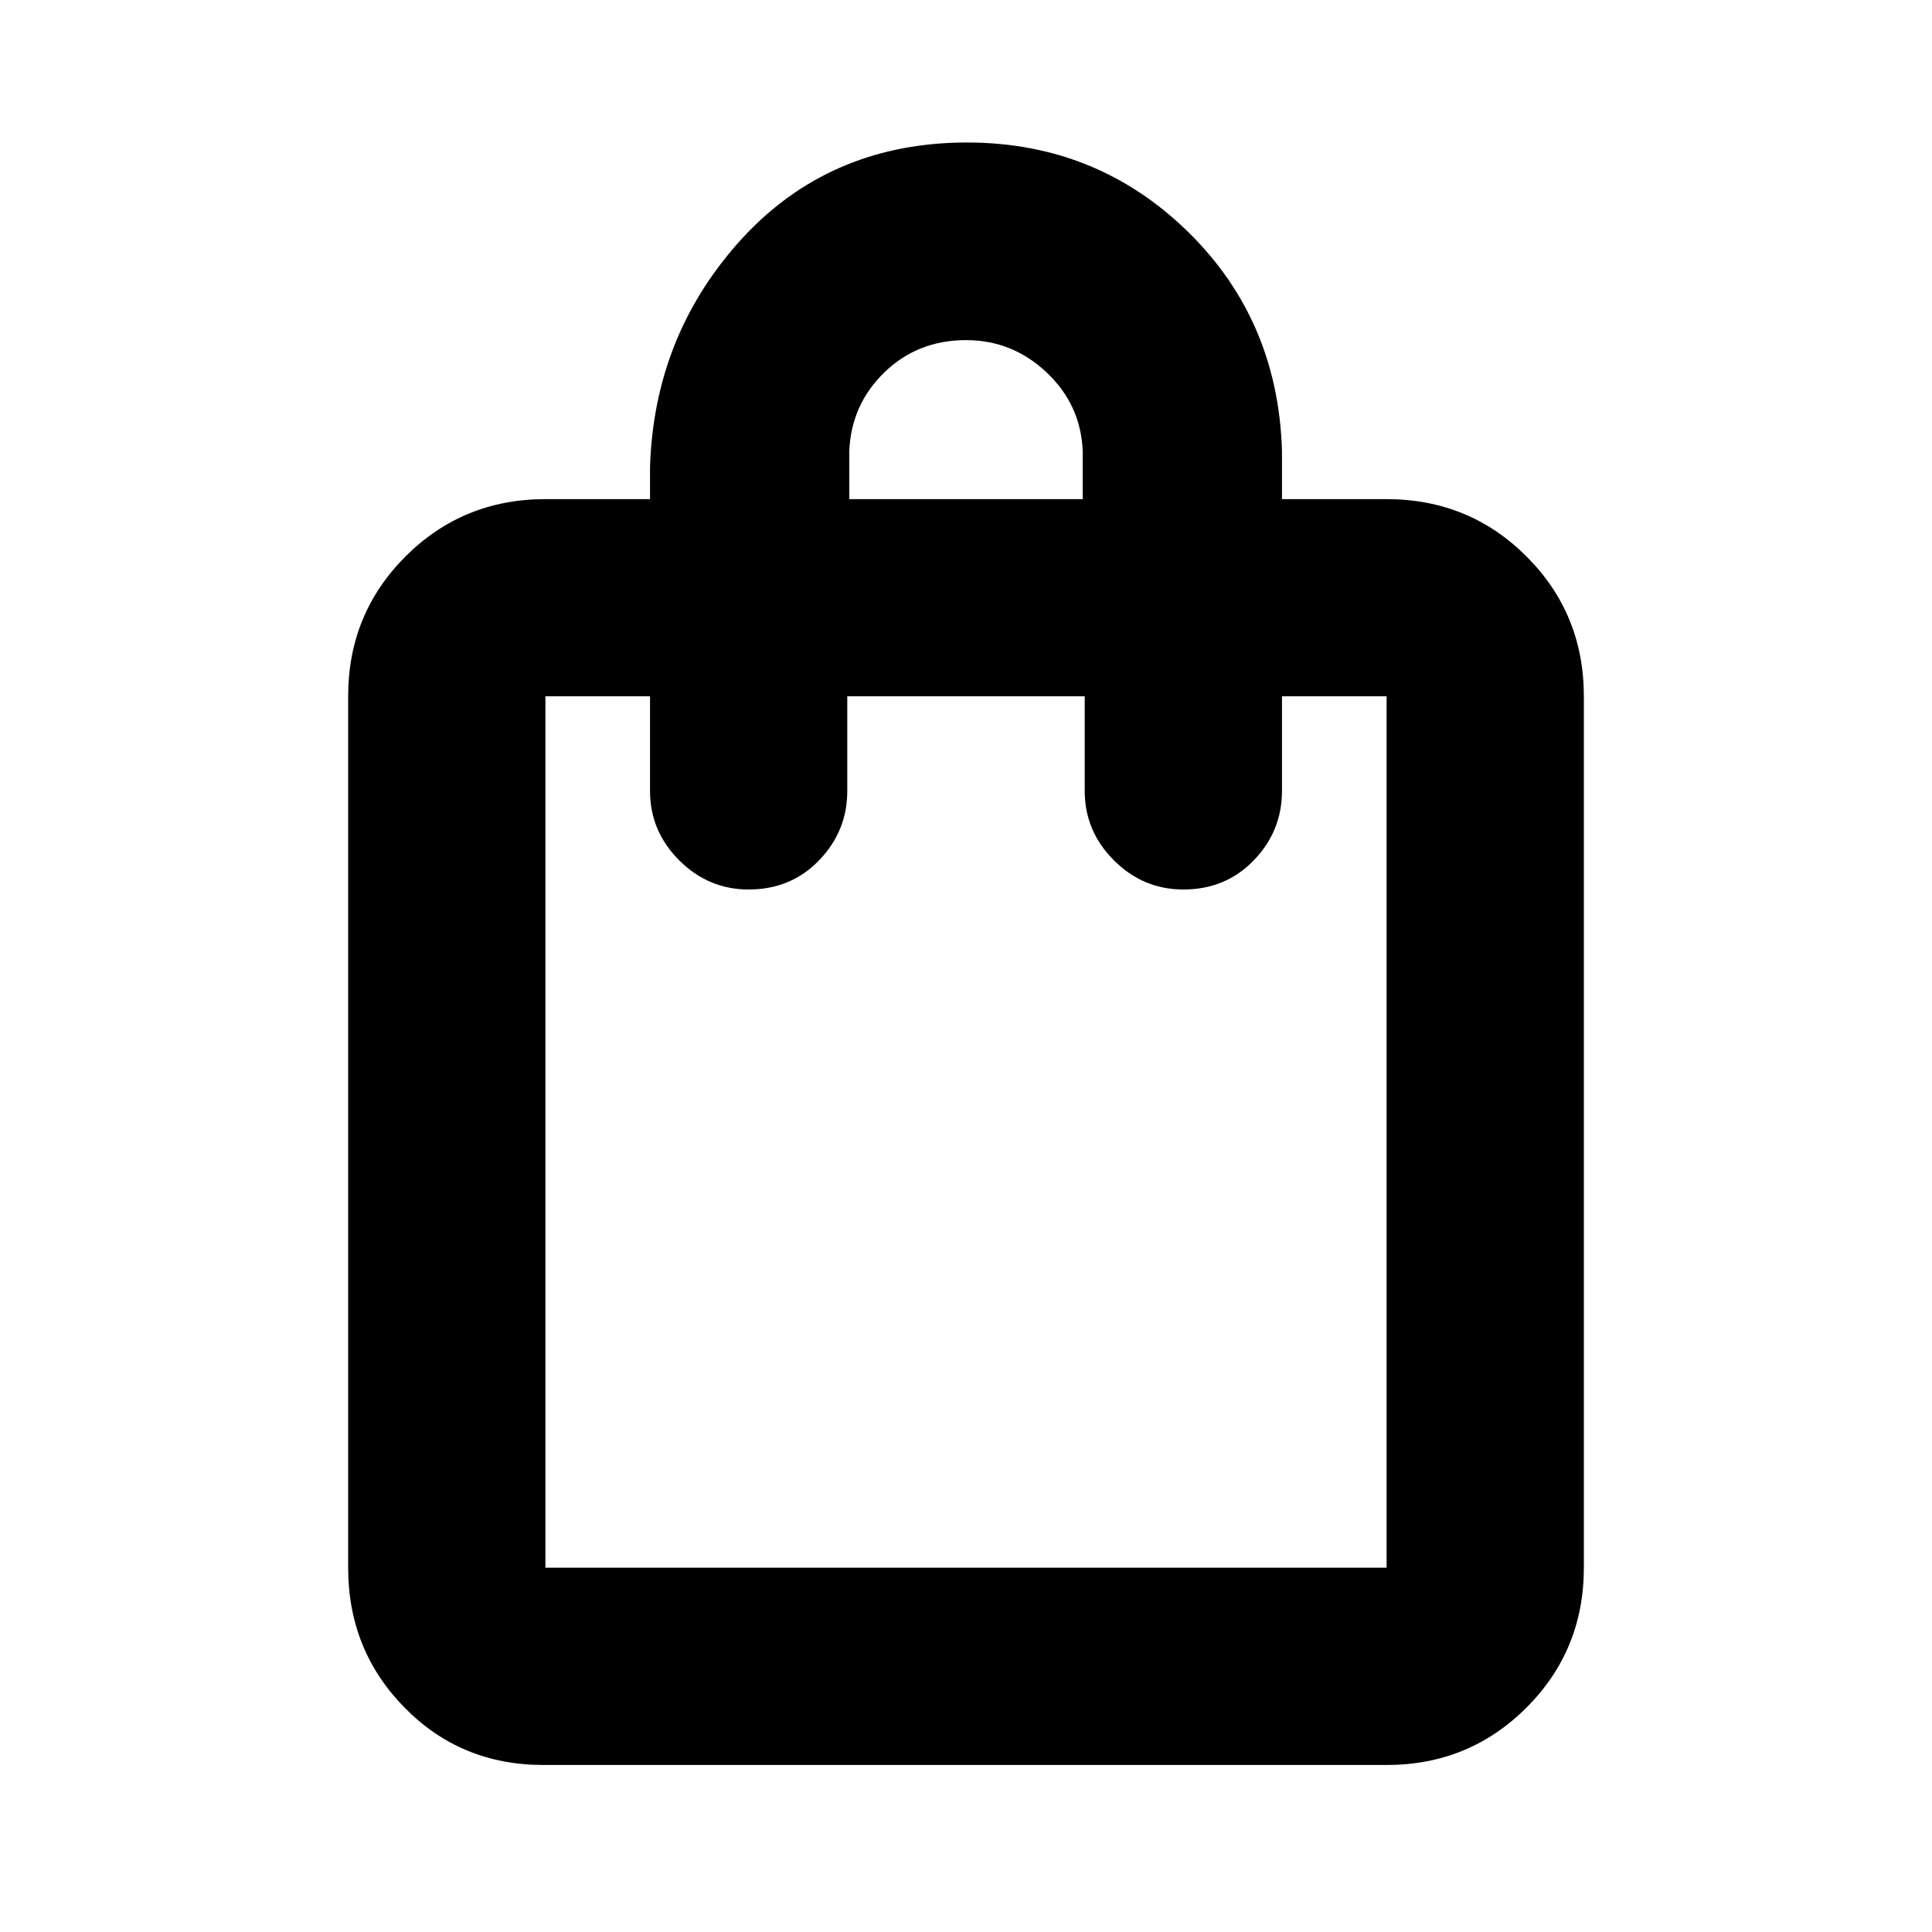 <svg xmlns="http://www.w3.org/2000/svg" height="20" width="20"><path d="M5.625 18.271q-.854 0-1.437-.594-.584-.594-.584-1.448V7.208q0-.854.594-1.448.594-.593 1.448-.593h1.083v-.334q.042-1.333.906-2.312.865-.979 2.198-1.042 1.417-.062 2.407.865.989.927 1.031 2.323v.5h1.083q.854 0 1.448.593.594.594.594 1.448v9.021q0 .854-.594 1.448t-1.448.594Zm.021-2.042h8.708V7.208h-1.083v.98q0 .416-.292.718-.291.302-.729.302-.417 0-.719-.302t-.302-.718v-.98H8.771v.98q0 .416-.292.718-.291.302-.729.302-.417 0-.719-.302t-.302-.718v-.98H5.646v9.021ZM8.792 5.167h2.416v-.5q-.02-.479-.375-.813-.354-.333-.833-.333-.5 0-.844.333-.344.334-.364.813ZM5.646 16.229V7.208v9.021Z"/></svg>